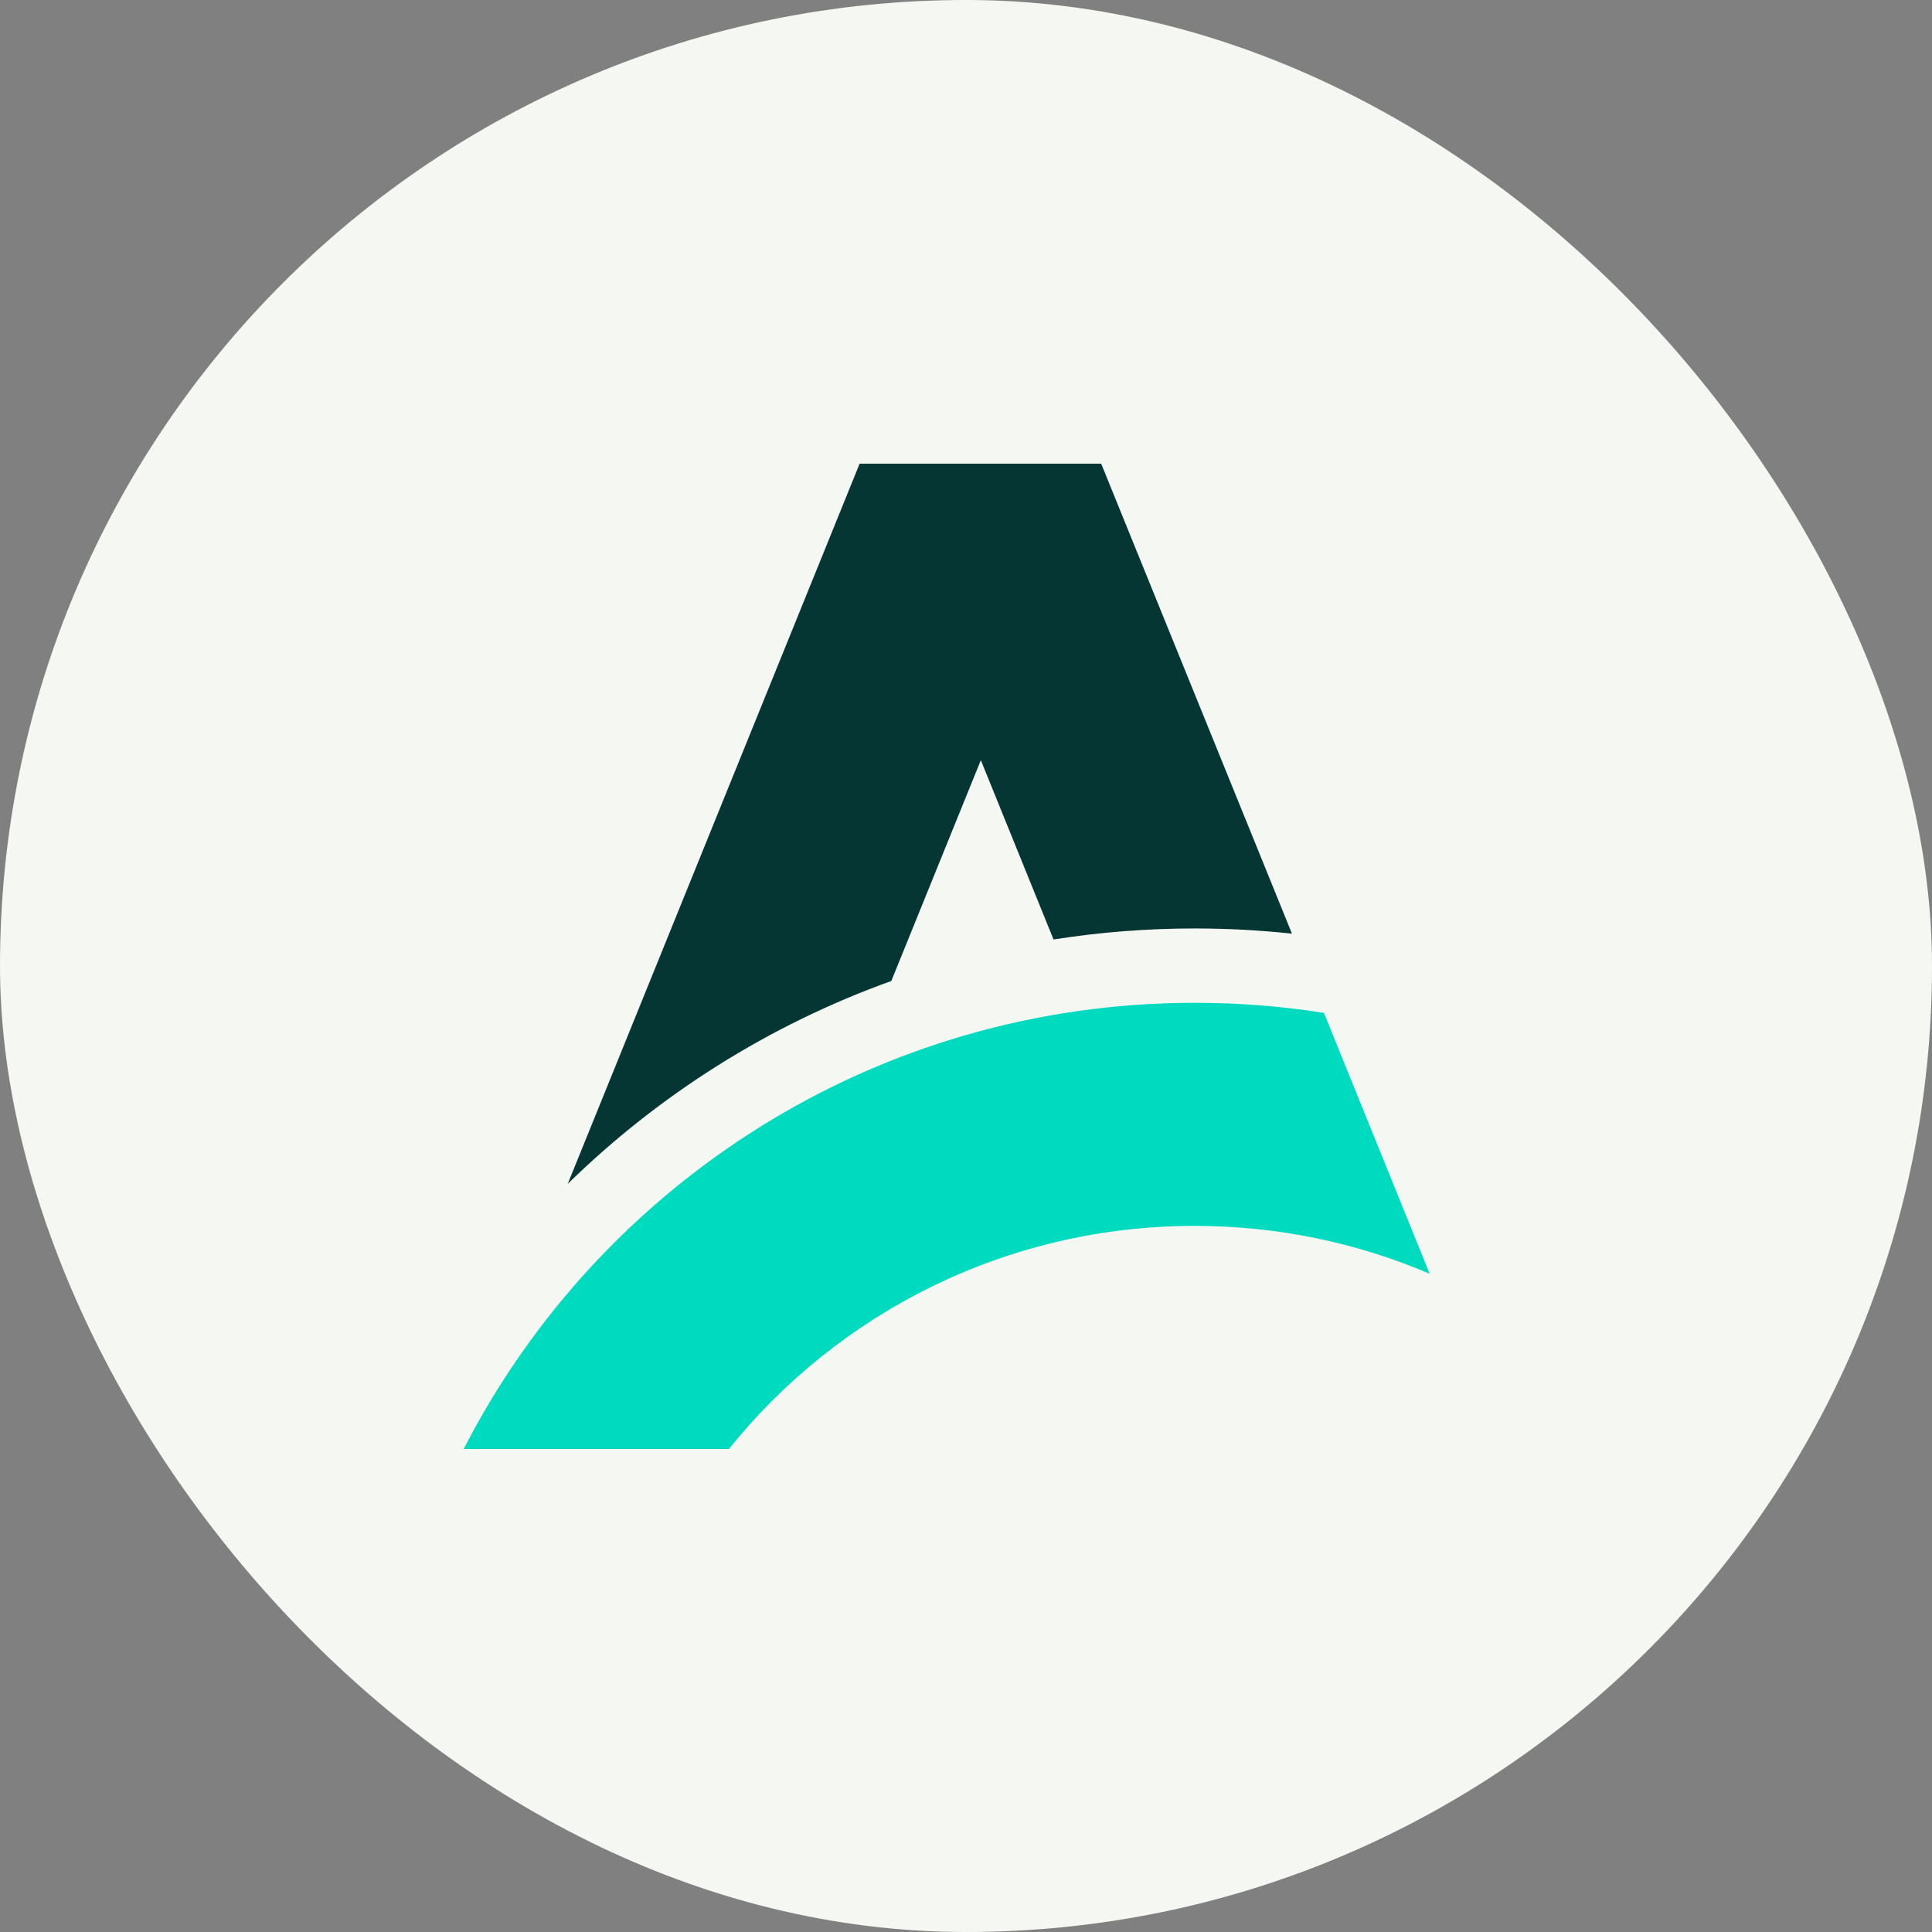 <?xml version="1.0" encoding="UTF-8"?>
<svg width="100px" height="100px" viewBox="0 0 100 100" version="1.1" xmlns="http://www.w3.org/2000/svg" xmlns:xlink="http://www.w3.org/1999/xlink">
    <rect x="0" y="0" width="100" height="100" fill="#808080" stroke="none"/>
    <title>astropay-avatar-1</title>
    <g id="avatar-1" stroke="none" stroke-width="1" fill="none" fill-rule="evenodd">
        <rect id="Rectangle" fill="#F5F7F2" x="0" y="0" width="100" height="100" rx="50"></rect>
        <g id="astropay-logomark-1" transform="translate(24, 24)" fill-rule="nonzero">
            <path d="M32.997,0 L42.872,24.326 C41.218,24.148 39.537,24.057 37.835,24.057 C35.349,24.057 32.909,24.252 30.53,24.627 L26.768,15.346 L22.134,26.776 C15.796,29.052 10.099,32.666 5.386,37.276 L20.494,0 L32.997,0 Z" id="Path" fill="#053634"></path>
            <path d="M37.84,27.905 C40.116,27.905 42.35,28.083 44.528,28.427 L50,41.93 C46.268,40.335 42.158,39.452 37.84,39.452 C28.086,39.452 19.387,43.96 13.727,51 L0,51 C7.03,37.291 21.336,27.905 37.84,27.905 Z" id="Path" fill="#00DBBF"></path>
        </g>
    </g>
</svg>